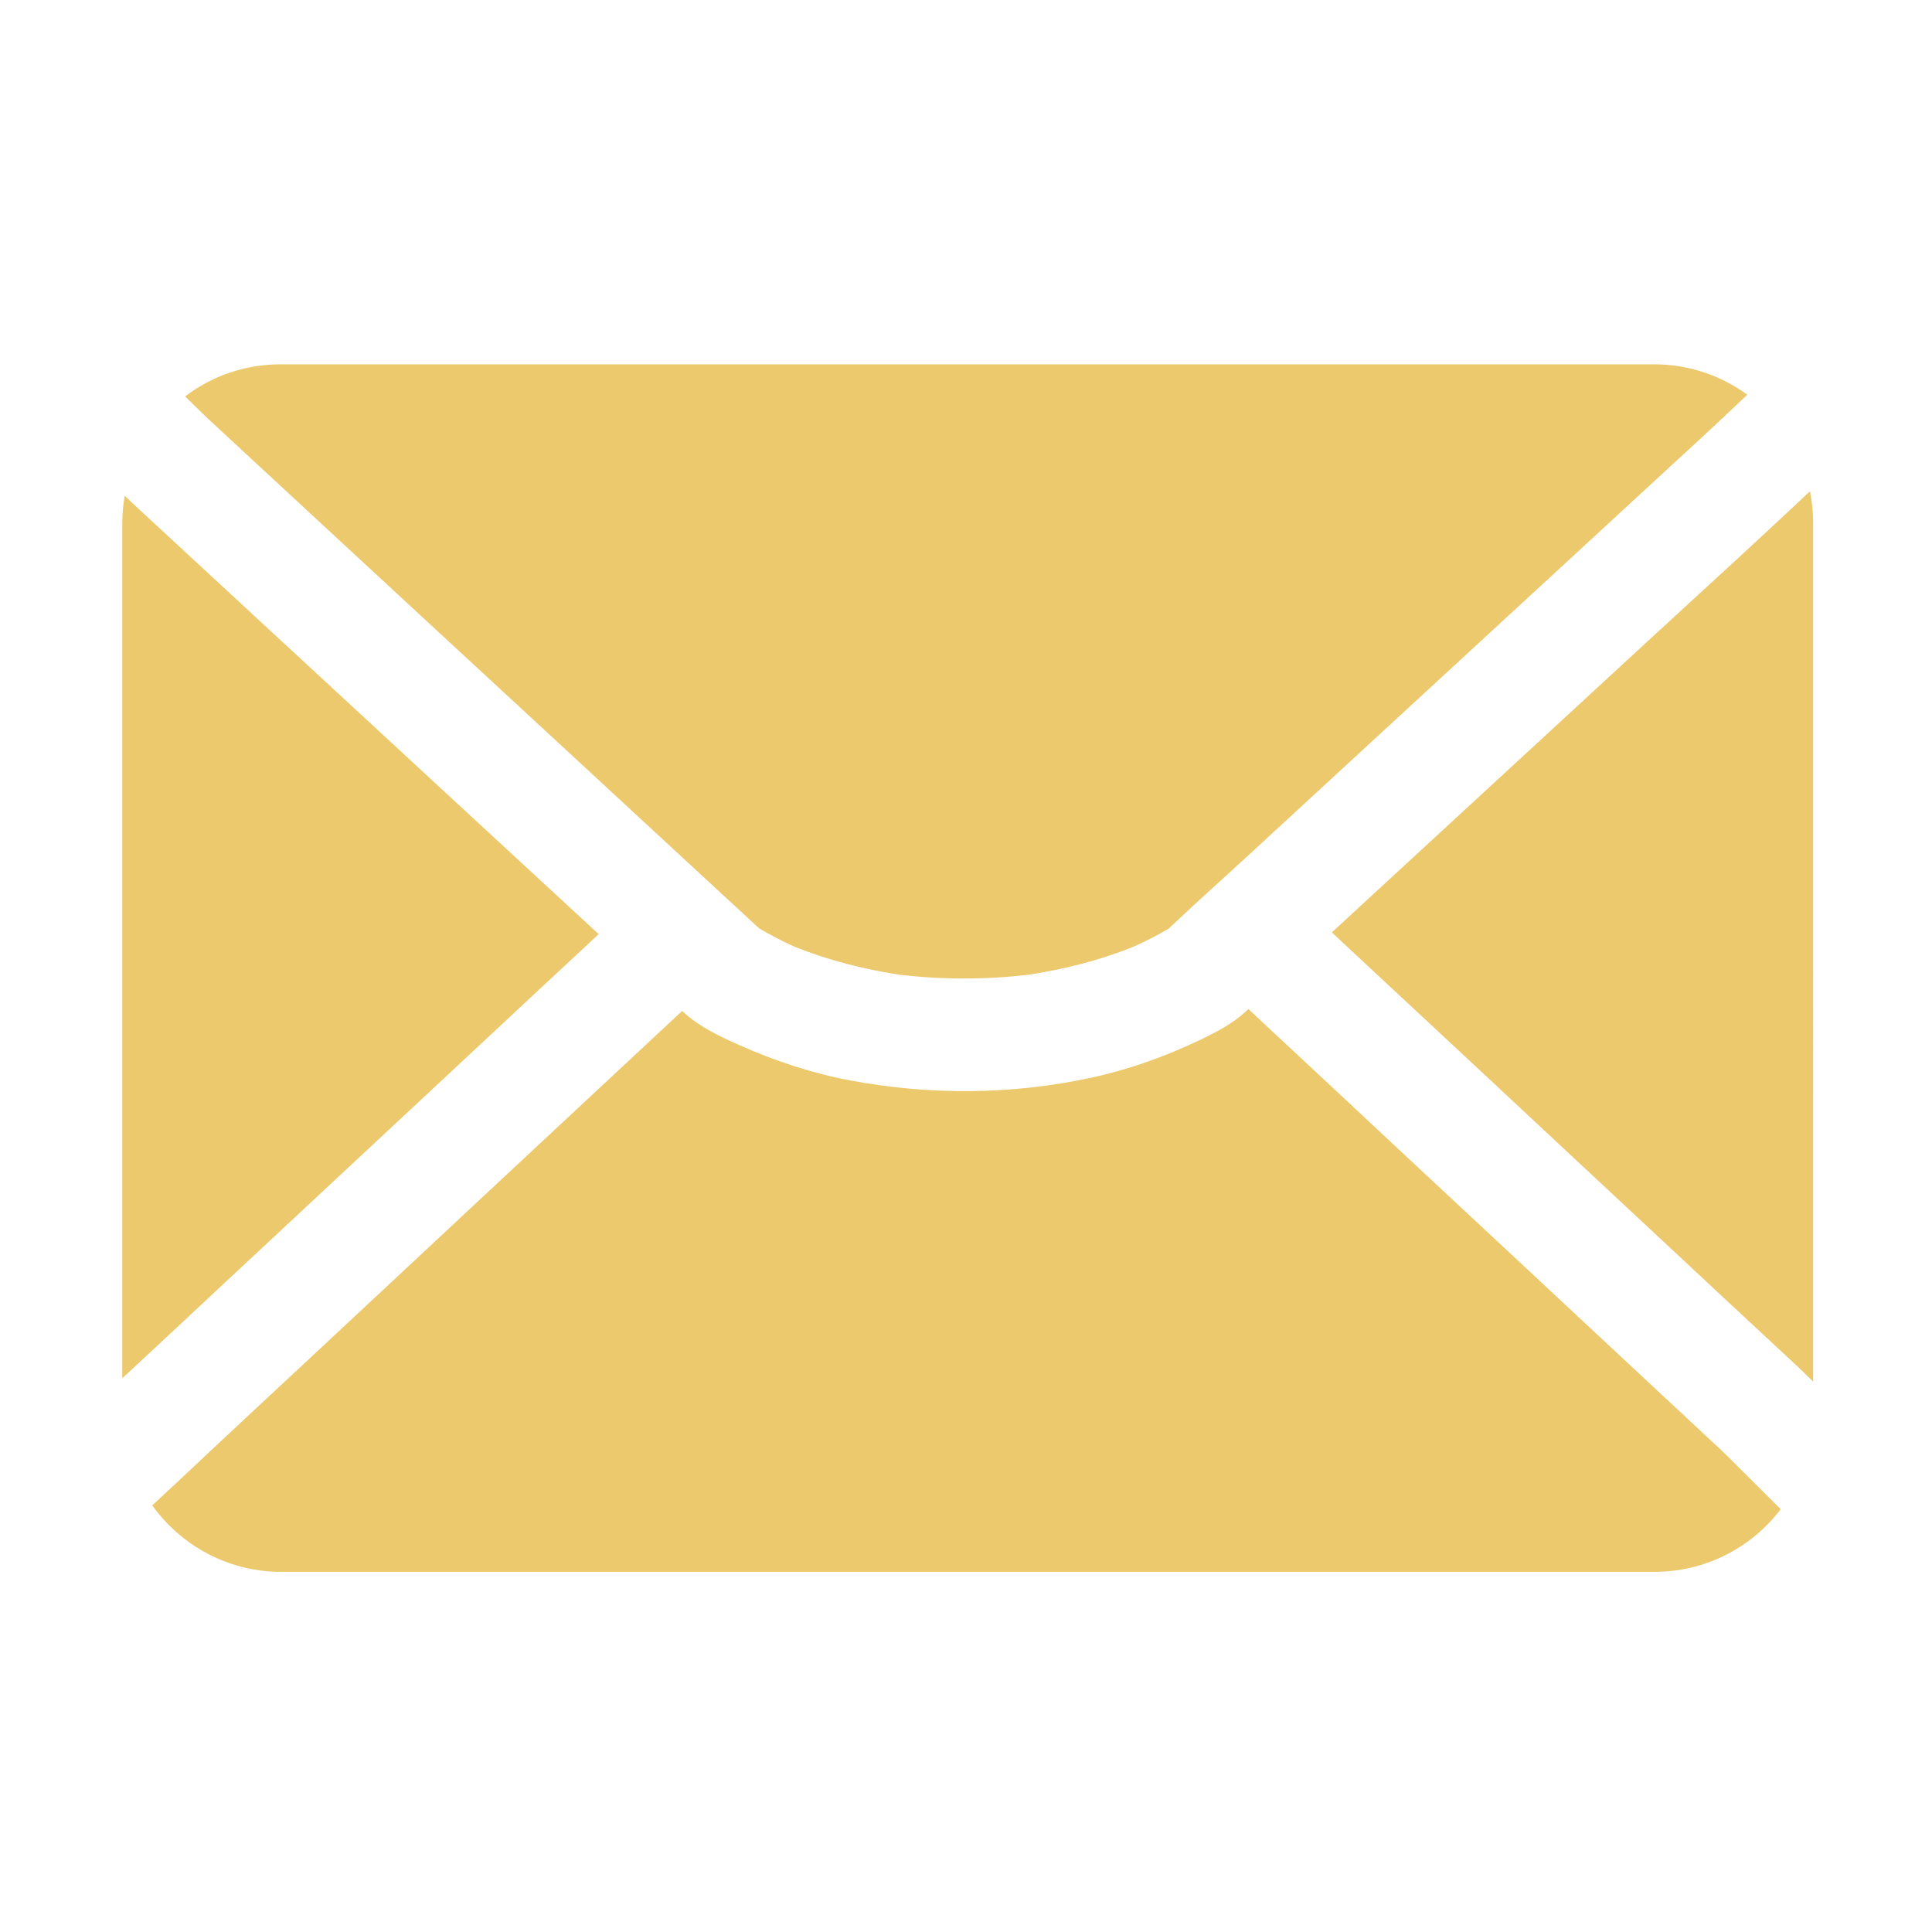 <?xml version="1.0" standalone="no"?><!DOCTYPE svg PUBLIC "-//W3C//DTD SVG 1.1//EN" "http://www.w3.org/Graphics/SVG/1.1/DTD/svg11.dtd"><svg t="1761312086363" class="icon" viewBox="0 0 1024 1024" version="1.1" xmlns="http://www.w3.org/2000/svg" p-id="3413" xmlns:xlink="http://www.w3.org/1999/xlink" width="200" height="200"><path d="M115.5 226.8c20.6 19.1 41.3 38.2 61.9 57.3 32.7 30.3 65.4 60.5 98.2 90.8 30 27.8 60.1 55.5 90.1 83.3 12.2 11.3 24.5 22.6 36.7 33.9 6.2 3.6 12.5 6.9 19 9.8 17.8 7.1 36.3 11.8 55.2 14.7 22.8 2.7 45.9 2.7 68.7 0 18.9-2.9 37.5-7.6 55.2-14.7 6.5-2.9 12.8-6.1 18.9-9.7 13.9-13.2 28.3-26 42.4-39 29.4-27.1 58.7-54.1 88.1-81.2 31-28.6 62-57.1 93-85.7 19.5-18 39-36 58.5-53.9 8.3-7.7 16.5-15.4 24.7-23.2-13.9-10.1-30.9-16.1-49.4-16.1h-728c-19 0-36.5 6.3-50.6 17 5.8 5.7 11.5 11.3 17.4 16.7zM830.2 379.6C794 413 757.7 446.4 721.5 479.8l-15.6 14.4 21.9 20.4c13.1 12.2 26.3 24.5 39.4 36.7 14.9 13.9 29.9 27.8 44.8 41.8 15.3 14.2 30.5 28.5 45.8 42.7 13.9 13 27.9 26 41.8 39 11.1 10.4 22.2 20.7 33.4 31.1 6.7 6.2 13.3 12.4 20 18.6 2.7 2.6 5.4 5.2 8 7.8V277.1c0-5.7-0.6-11.3-1.7-16.7-11.6 10.9-23.3 21.8-35 32.6-31.4 28.8-62.8 57.7-94.1 86.6zM136.8 663.4c14.4-13.4 28.7-26.8 43.1-40.2 15.2-14.1 30.3-28.3 45.5-42.4 14.4-13.5 28.9-26.9 43.3-40.4 12.2-11.4 24.4-22.8 36.6-34.1 4-3.7 8-7.4 12-11.2-21.4-19.7-42.7-39.5-64.1-59.2-36.6-33.8-73.1-67.6-109.7-101.4-23.6-21.9-47.3-43.7-70.9-65.6-2.2-2-4.4-4.1-6.5-6.2-0.8 4.7-1.3 9.5-1.3 14.4v453.4c0.9-0.8 1.7-1.6 2.6-2.4l8.7-8.1c8.2-7.6 16.3-15.2 24.5-22.8 12.1-11.4 24.2-22.6 36.2-33.8zM915.4 771.6c-2.7-2.7-5.6-5.3-8.4-7.9-7.9-7.4-15.8-14.8-23.7-22.1l-35.7-33.3c-14.4-13.5-28.9-26.9-43.3-40.4-15.3-14.3-30.6-28.5-45.9-42.8-14.7-13.7-29.4-27.4-44-41.1-12.4-11.6-24.8-23.1-37.2-34.7-5.2-4.8-10.4-9.7-15.5-14.5-0.5 0.4-1 0.9-1.4 1.3-7 6.5-15.7 11-24.3 15.1-18.4 8.8-37.7 15.7-57.6 20-42.2 9.1-85.6 9.4-128 1.4-20.3-3.8-39.6-10.3-58.4-18.6-10.4-4.6-21.2-9.7-29.6-17.4-0.3-0.3-0.6-0.5-0.8-0.8-7.3 6.8-14.5 13.5-21.8 20.3-12.8 12-25.7 23.9-38.5 35.9-14.8 13.8-29.5 27.5-44.3 41.3l-45.3 42.3c-13.9 13-27.9 26-41.8 39-11.3 10.5-22.5 21-33.8 31.5-7 6.6-14.1 13.1-21.1 19.7-3.3 3.1-6.7 6.2-10 9.4-8.1 7.6-16.2 15.2-24.3 22.7 15.3 21.3 40.2 35.2 68.3 35.2h728c27.2 0 51.5-13 66.8-33.2-9.5-9.4-18.9-18.9-28.4-28.3z" p-id="3414" fill="#edc96d"></path></svg>